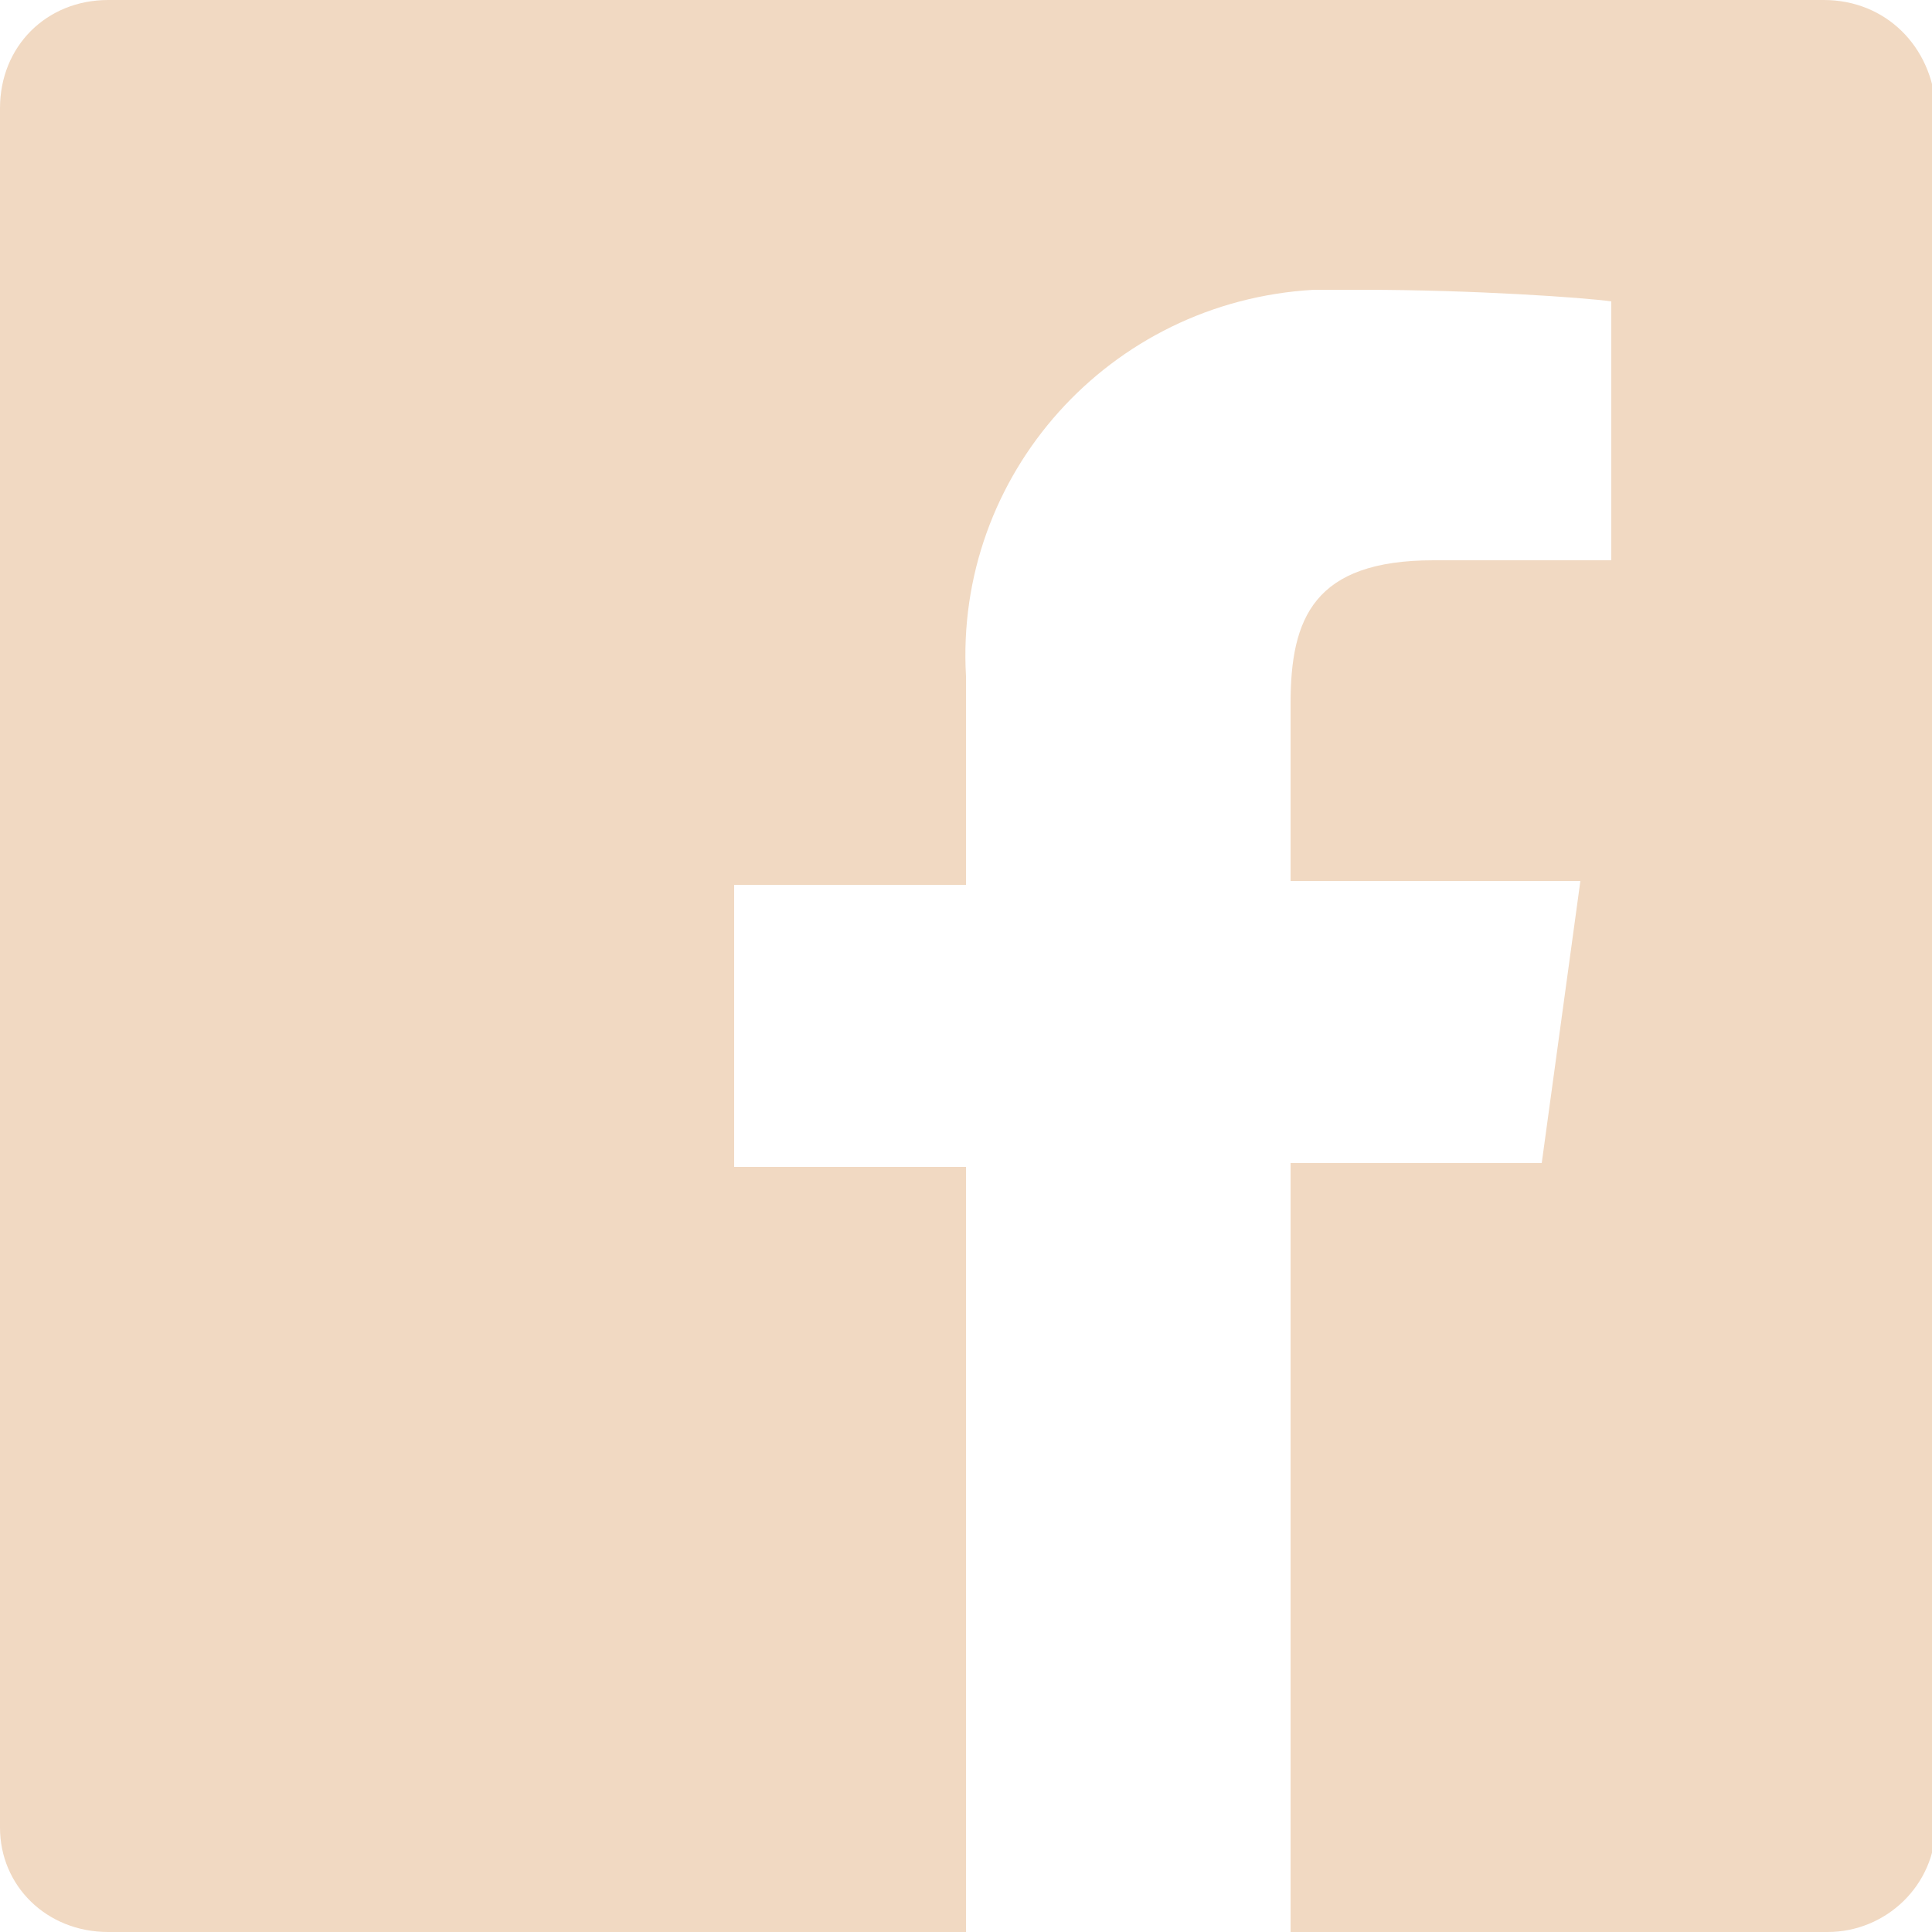 <?xml version="1.0" encoding="utf-8"?>
<!-- Generator: Adobe Illustrator 25.3.1, SVG Export Plug-In . SVG Version: 6.00 Build 0)  -->
<svg version="1.1" id="Layer_1" xmlns="http://www.w3.org/2000/svg" xmlns:xlink="http://www.w3.org/1999/xlink" x="0px" y="0px"
	 viewBox="0 0 50 50" style="enable-background:new 0 0 50 50;" xml:space="preserve">
<style type="text/css">
	.st0{fill:#F1D9C2;}
</style>
<path id="logo-facebook" class="st0" d="M47.2,0H2.8C1.2,0,0,1.2,0,2.8c0,0,0,0,0,0v44.5C0,48.8,1.2,50,2.8,50c0,0,0,0,0,0H25V30.2
	h-6v-7.3h6v-5.4c-0.3-5.2,3.7-9.7,9-10c0.4,0,0.8,0,1.3,0c2.8,0,5.7,0.2,6.4,0.3v6.7h-4.6c-3.1,0-3.7,1.5-3.7,3.7v4.6h7.5l-1,7.3
	h-6.5V50h13.9c1.5,0,2.8-1.2,2.8-2.8c0,0,0,0,0,0V2.8C50,1.2,48.8,0,47.2,0C47.2,0,47.2,0,47.2,0z"/>
</svg>
